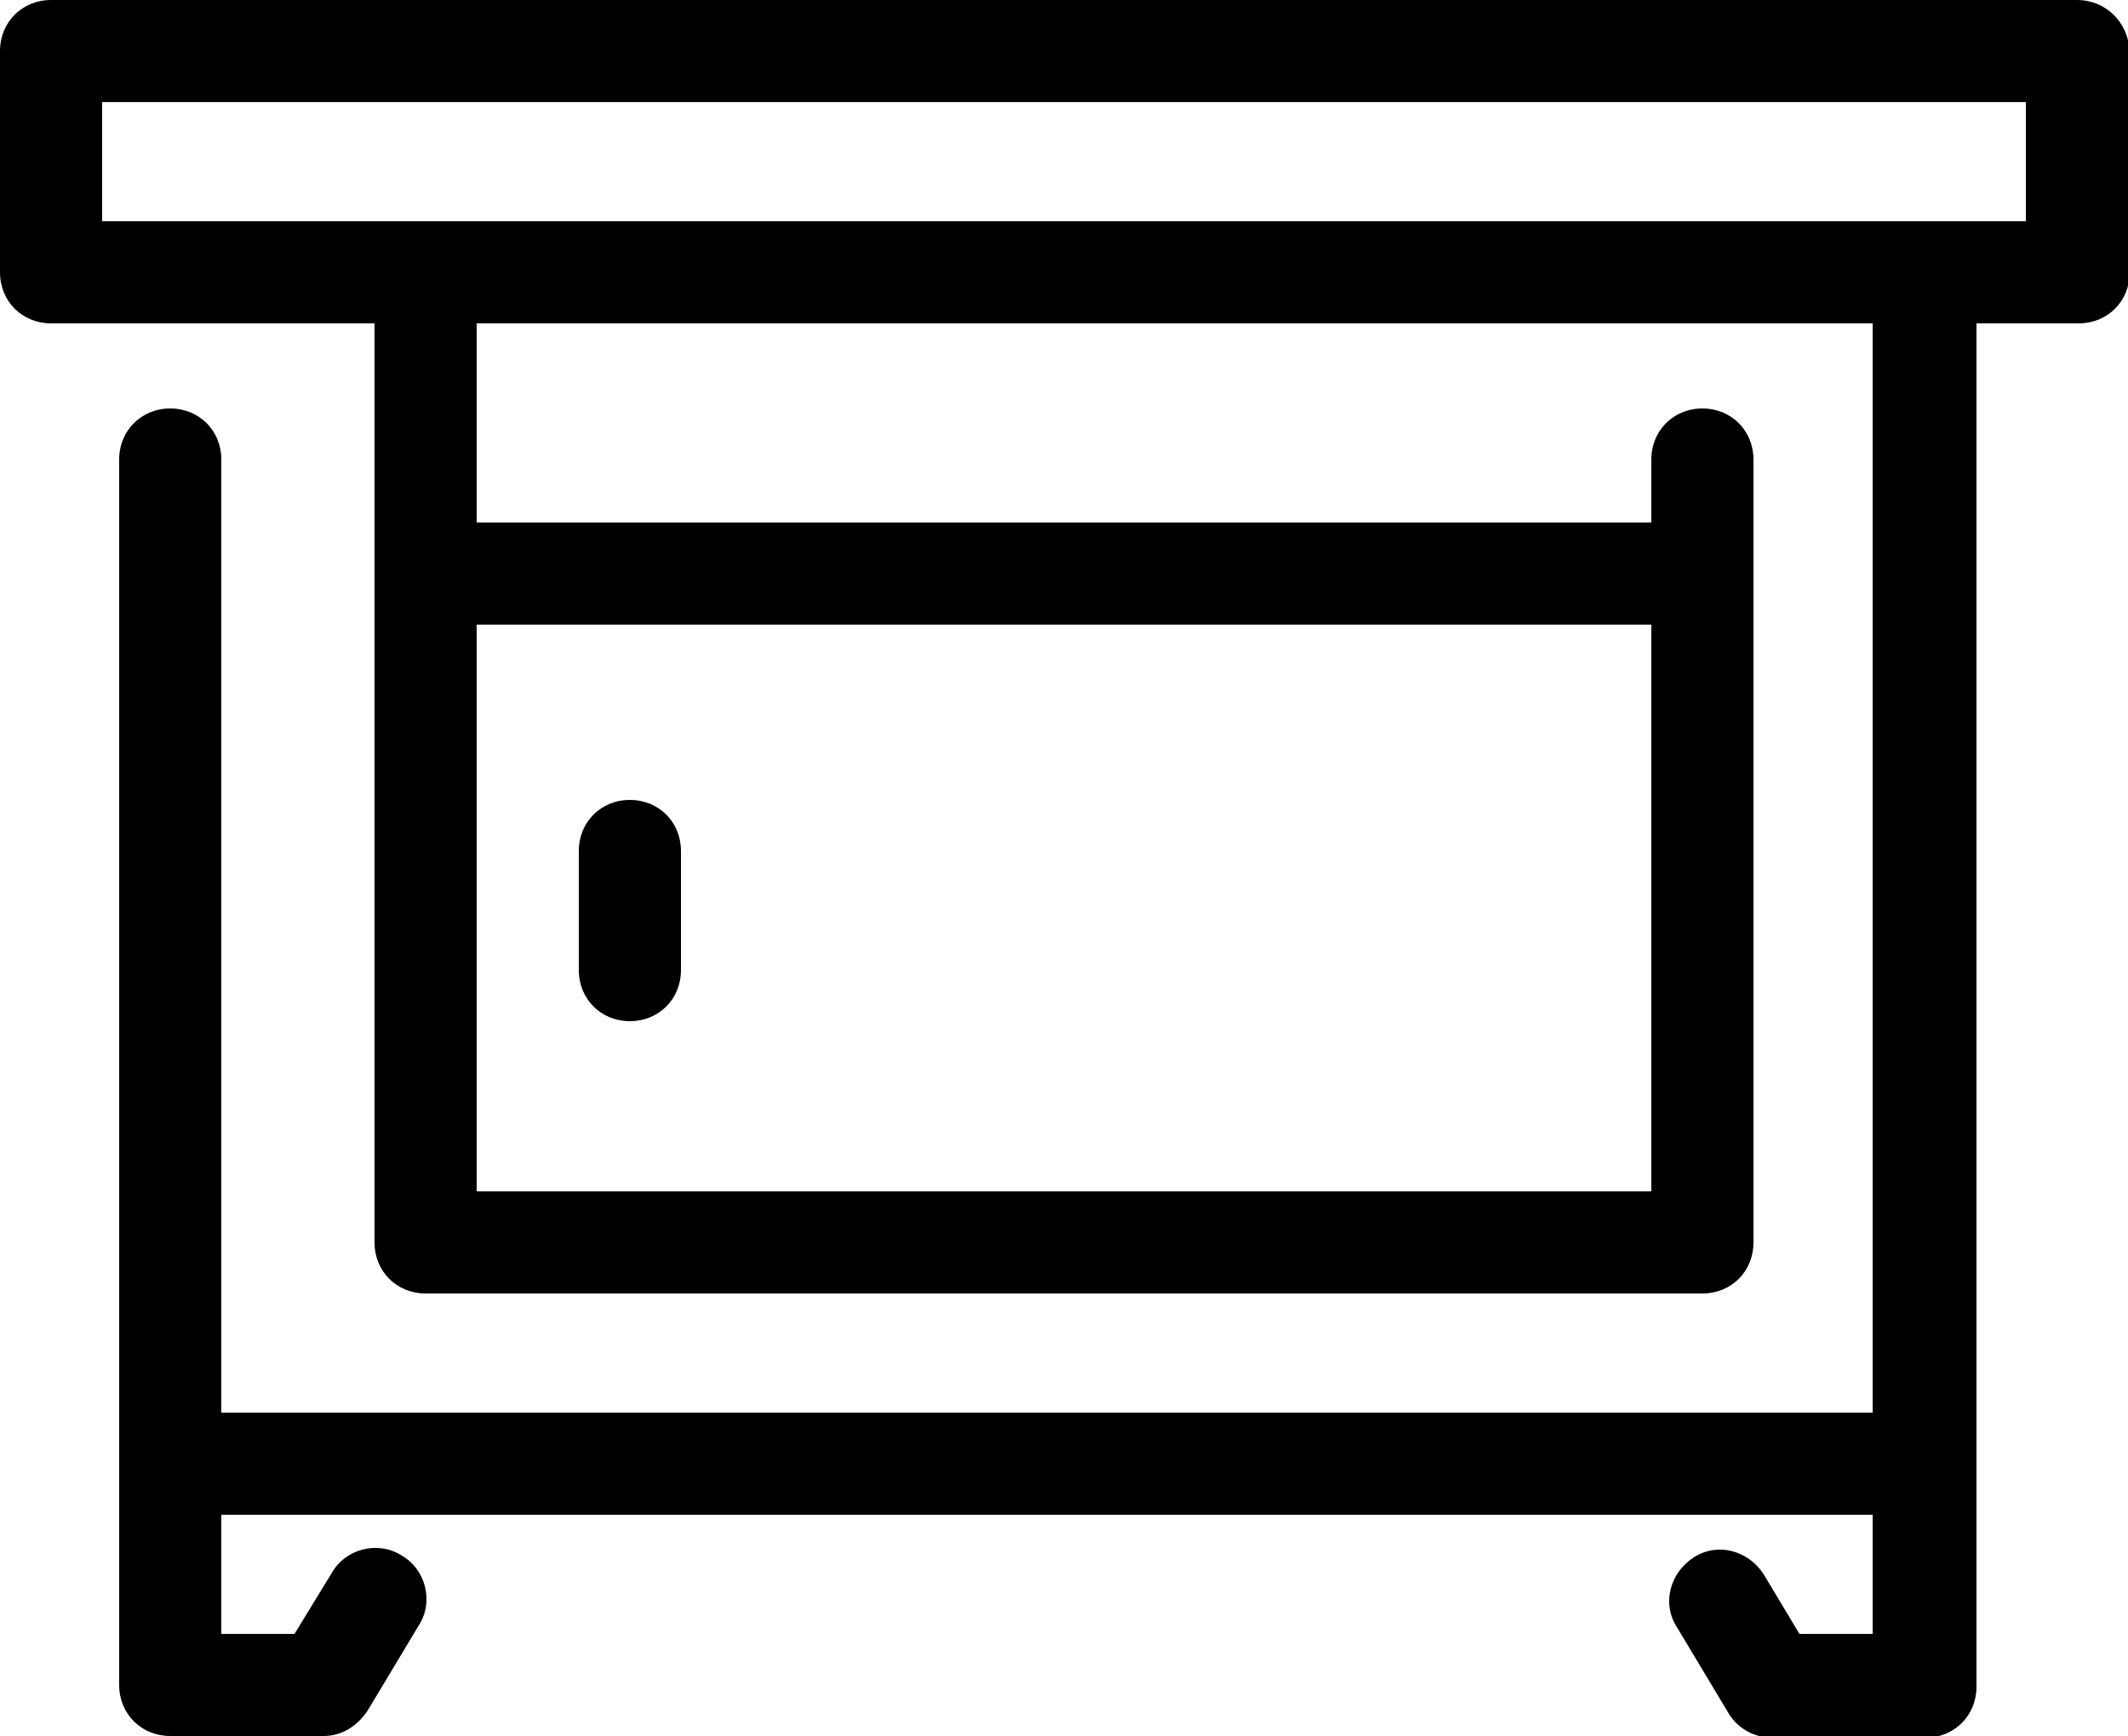 <?xml version="1.0" encoding="utf-8"?>
<!-- Generator: Adobe Illustrator 23.0.3, SVG Export Plug-In . SVG Version: 6.00 Build 0)  -->
<svg version="1.1" id="Layer_1" xmlns="http://www.w3.org/2000/svg" xmlns:xlink="http://www.w3.org/1999/xlink" x="0px" y="0px"
	 viewBox="0 0 125 102" style="enable-background:new 0 0 125 102;" xml:space="preserve">
<g>
	<path d="M122,0H3C1.3,0,0,1.3,0,3v13c0,1.7,1.3,3,3,3h19v54c0,1.7,1.3,3,3,3h75c1.7,0,3-1.3,3-3V27c0-1.7-1.3-3-3-3
		s-3,1.3-3,3v3.7H28V19h82v64H13V27c0-1.7-1.3-3-3-3s-3,1.3-3,3v59v13c0,1.7,1.3,3,3,3h9c1.1,0,2-0.6,2.6-1.5l3-5
		c0.9-1.4,0.4-3.3-1-4.1c-1.4-0.9-3.3-0.4-4.1,1L17.3,96H13v-7h97v7h-4.3l-2.1-3.5c-0.9-1.4-2.7-1.9-4.1-1c-1.4,0.9-1.9,2.7-1,4.1
		l3,5c0.5,0.9,1.5,1.5,2.6,1.5h9c1.7,0,3-1.3,3-3V86V19h6c1.7,0,3-1.3,3-3V3C125,1.3,123.7,0,122,0z M97,36.7V70H28V36.7H97z
		 M119,13H6V6h113V13z"/>
	<path d="M37,60c1.7,0,3-1.3,3-3v-7c0-1.7-1.3-3-3-3s-3,1.3-3,3v7C34,58.7,35.3,60,37,60z"/>
</g>
</svg>
